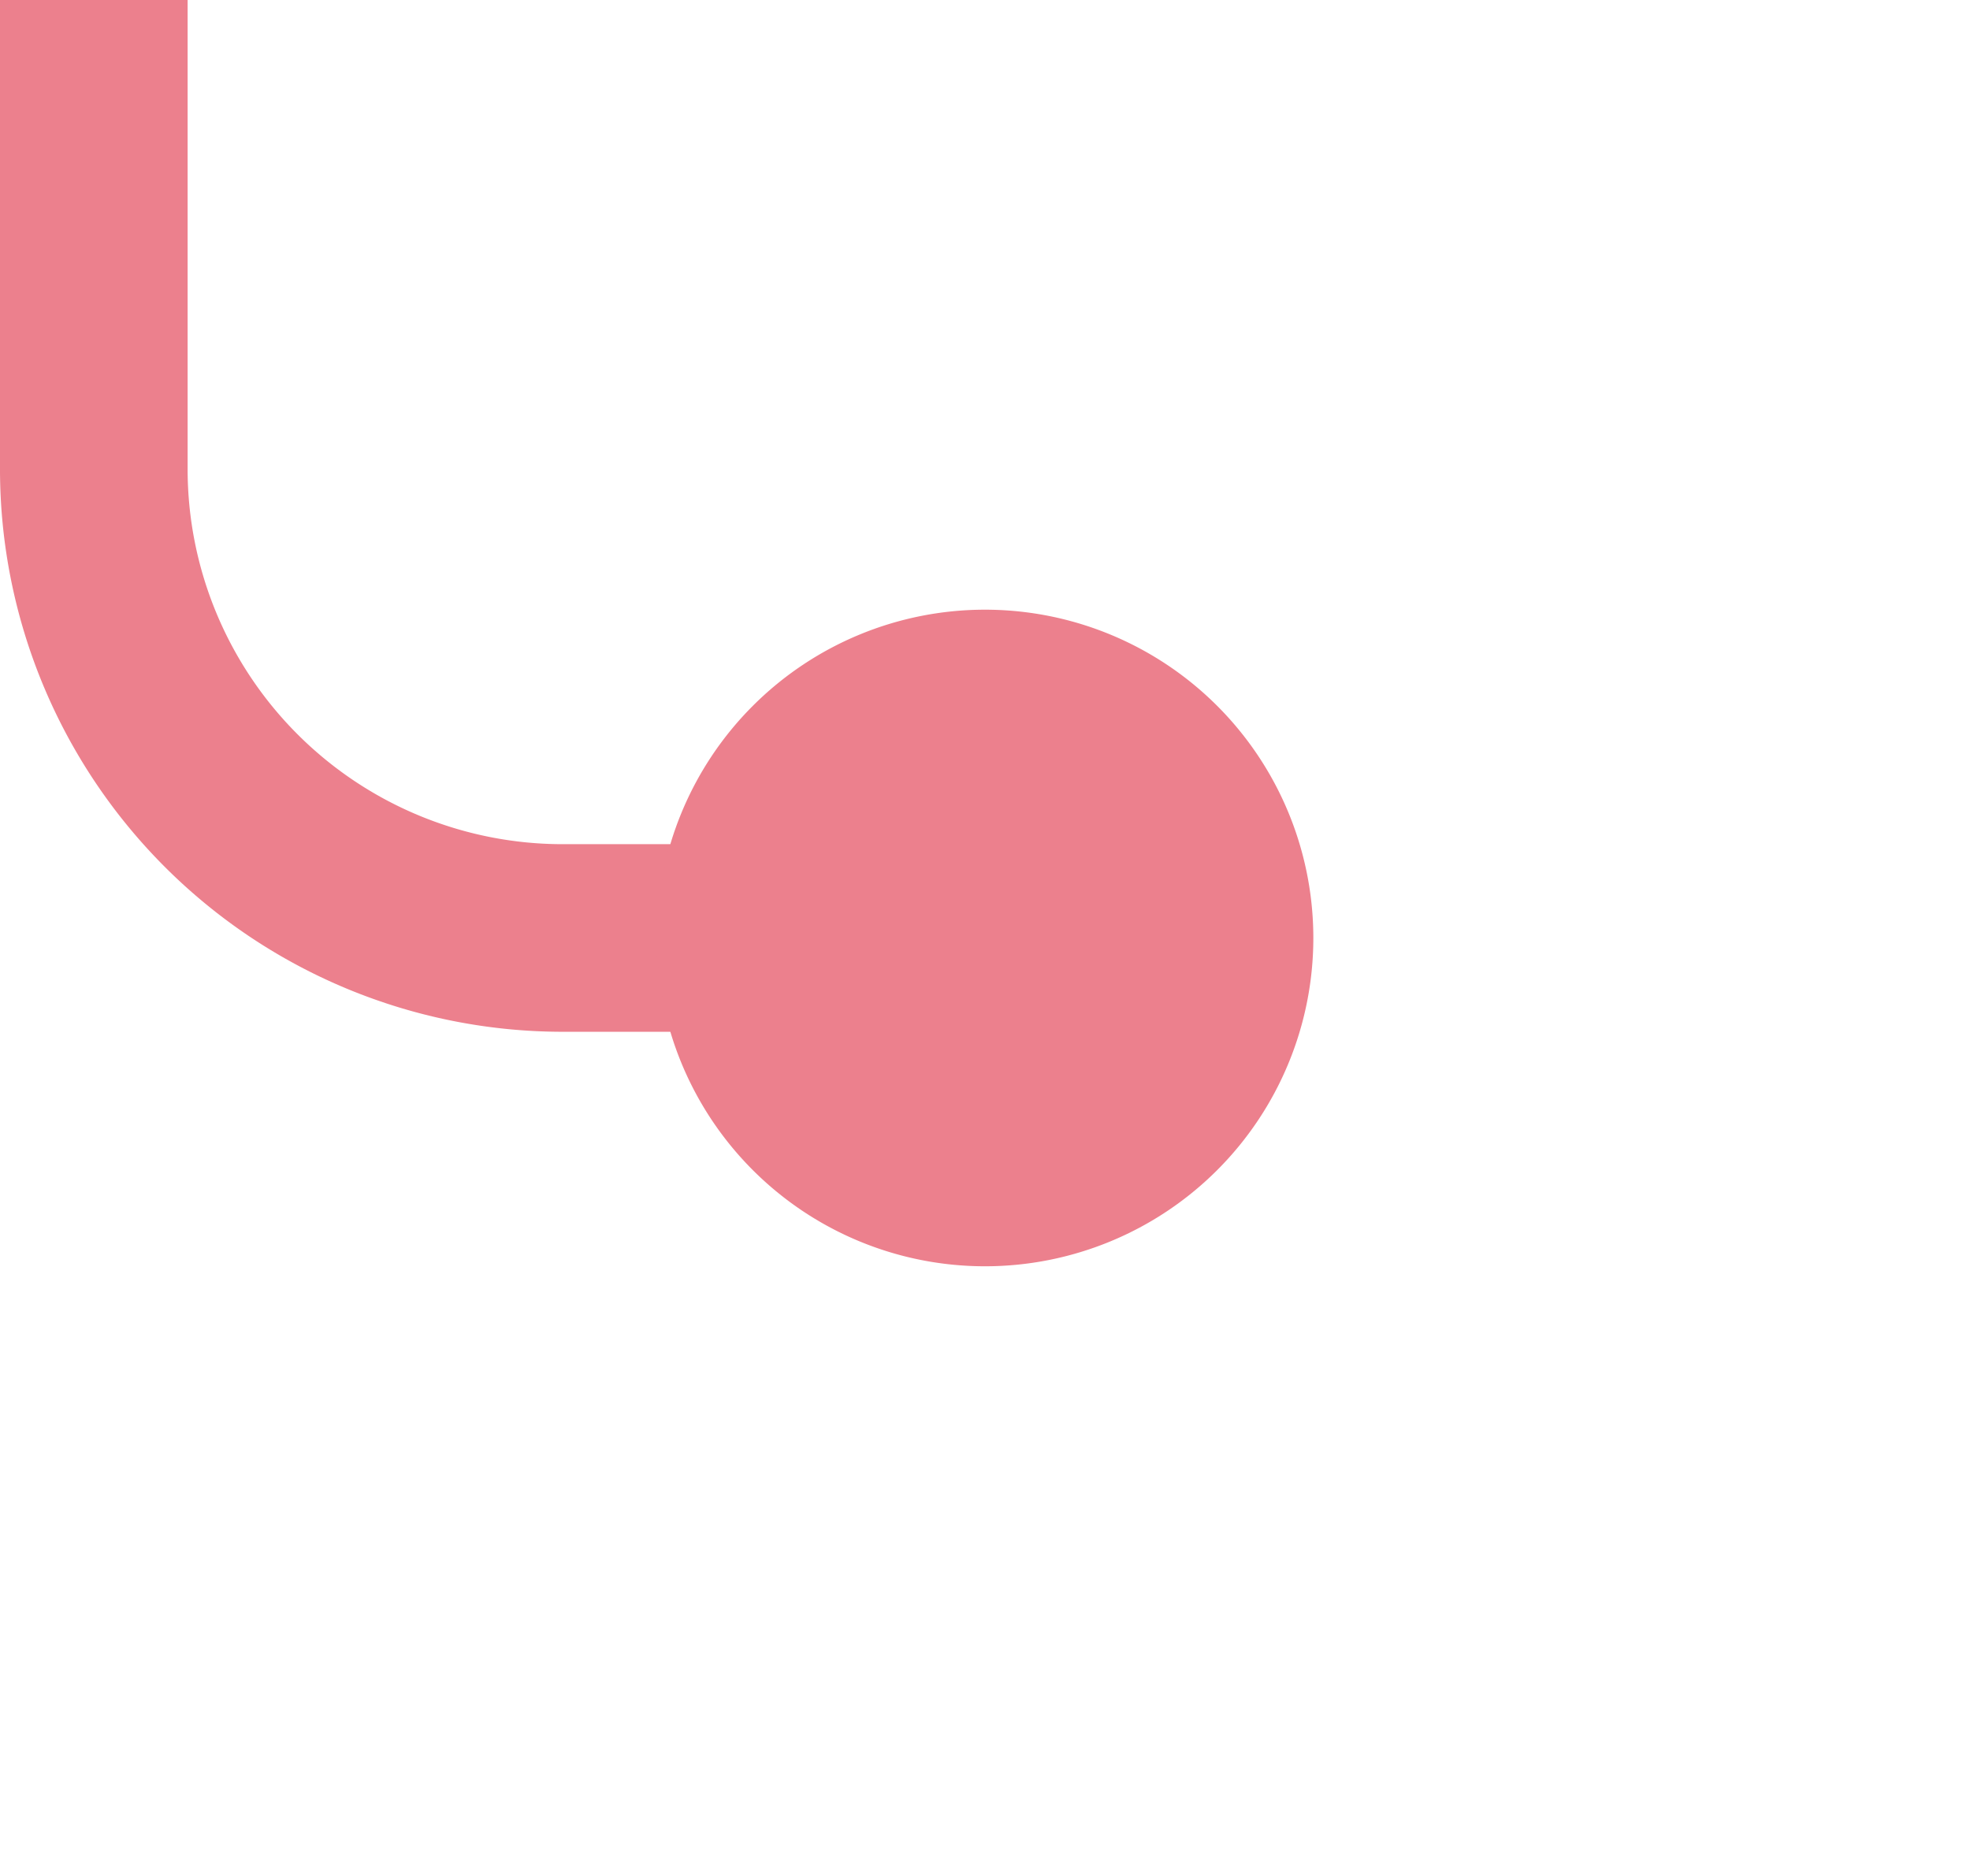 ﻿<?xml version="1.0" encoding="utf-8"?>
<svg version="1.1" xmlns:xlink="http://www.w3.org/1999/xlink" width="21px" height="20px" preserveAspectRatio="xMinYMid meet" viewBox="839 149  21 18" xmlns="http://www.w3.org/2000/svg">
  <path d="M 851 158  L 845 158  A 5 5 0 0 1 840 153 L 840 35  A 5 5 0 0 1 845 30 L 1272 30  A 5 5 0 0 1 1277 35 L 1277 135  " stroke-width="2" stroke="#ec808d" fill="none" />
  <path d="M 849.5 154.5  A 3.5 3.5 0 0 0 846 158 A 3.5 3.5 0 0 0 849.5 161.5 A 3.5 3.5 0 0 0 853 158 A 3.5 3.5 0 0 0 849.5 154.5 Z M 1269 127.6  L 1277 137  L 1285 127.6  L 1277 131.2  L 1269 127.6  Z " fill-rule="nonzero" fill="#ec808d" stroke="none" />
</svg>
